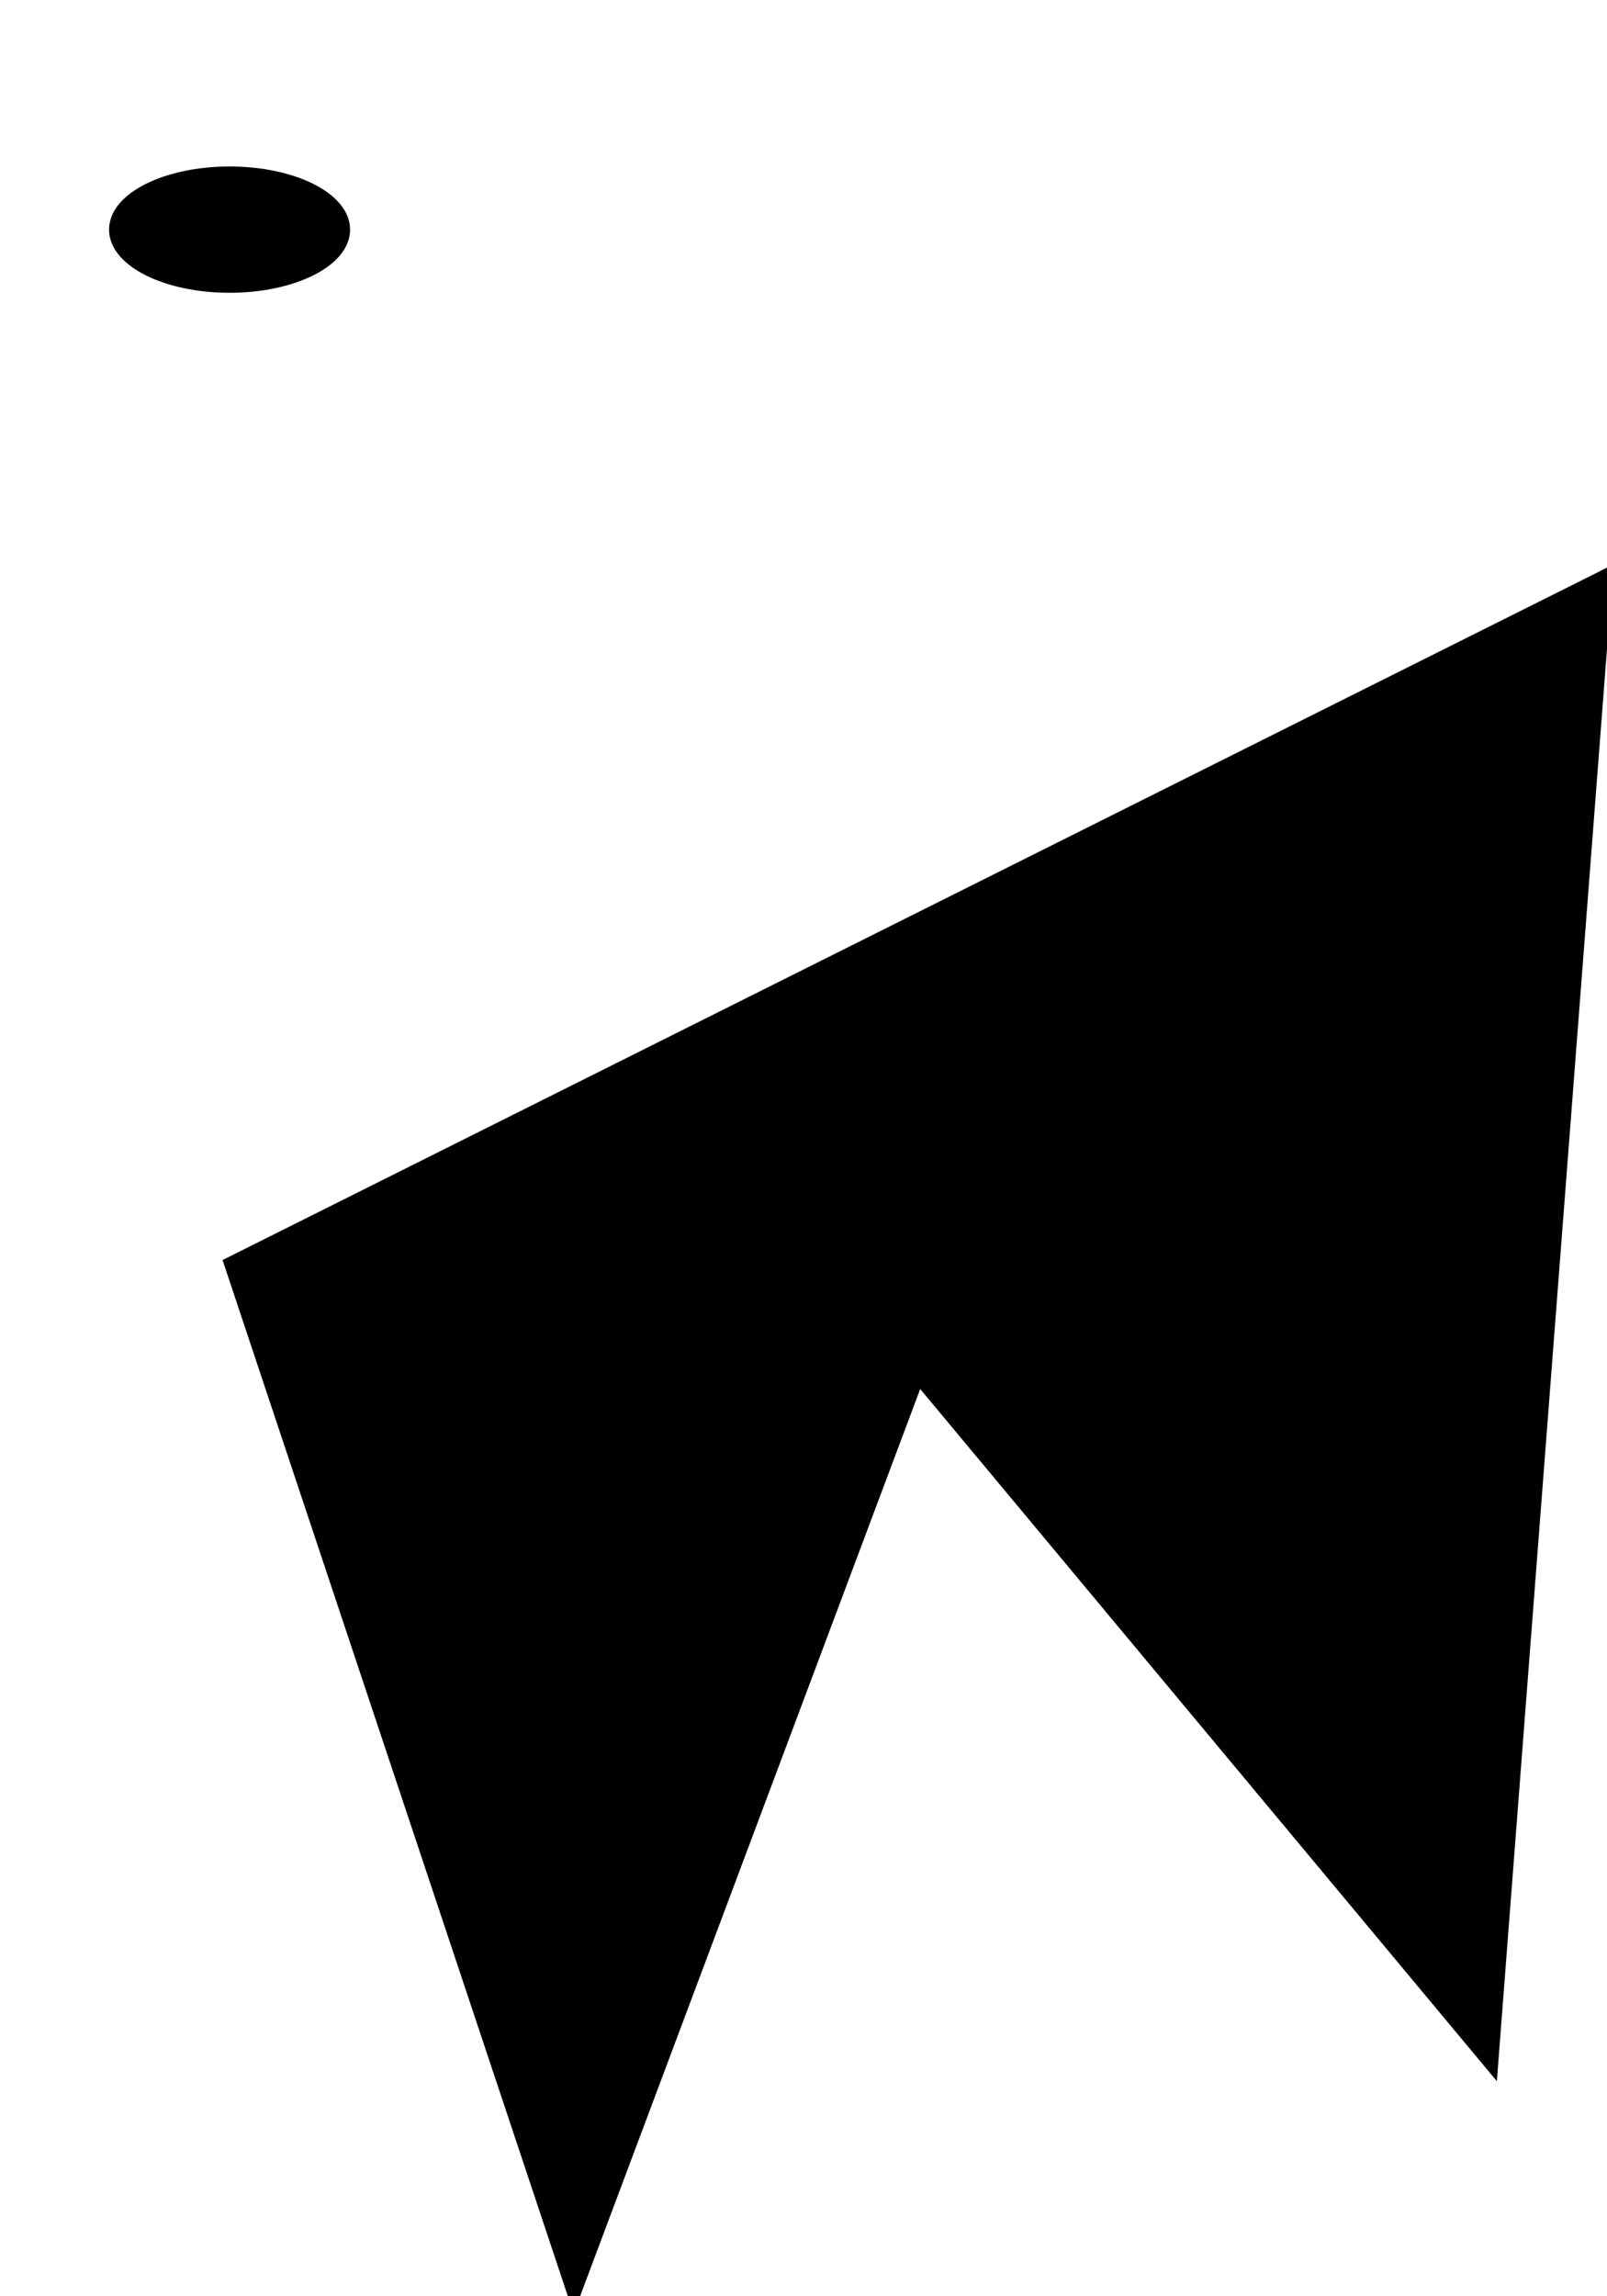 <svg height="200.0" width="140.0" xmlns="http://www.w3.org/2000/svg">
<ellipse rx="10.0" ry="5.0" cx="20.0" cy="20.0" style="fill:#00000000;stroke:#000000;stroke-width:1.0"/>"
<polygon points="80.0,120.0 140.0,50.0 20.0,110.0 50.0,200.0" style="fill:#00000000;stroke:#000000;stroke-width:1.0" />
<polygon points="50.0,100.0 80.0,120.0 130.0,180.0 140.0,50.0" style="fill:#00000000;stroke:#000000;stroke-width:1.0" />
</svg>